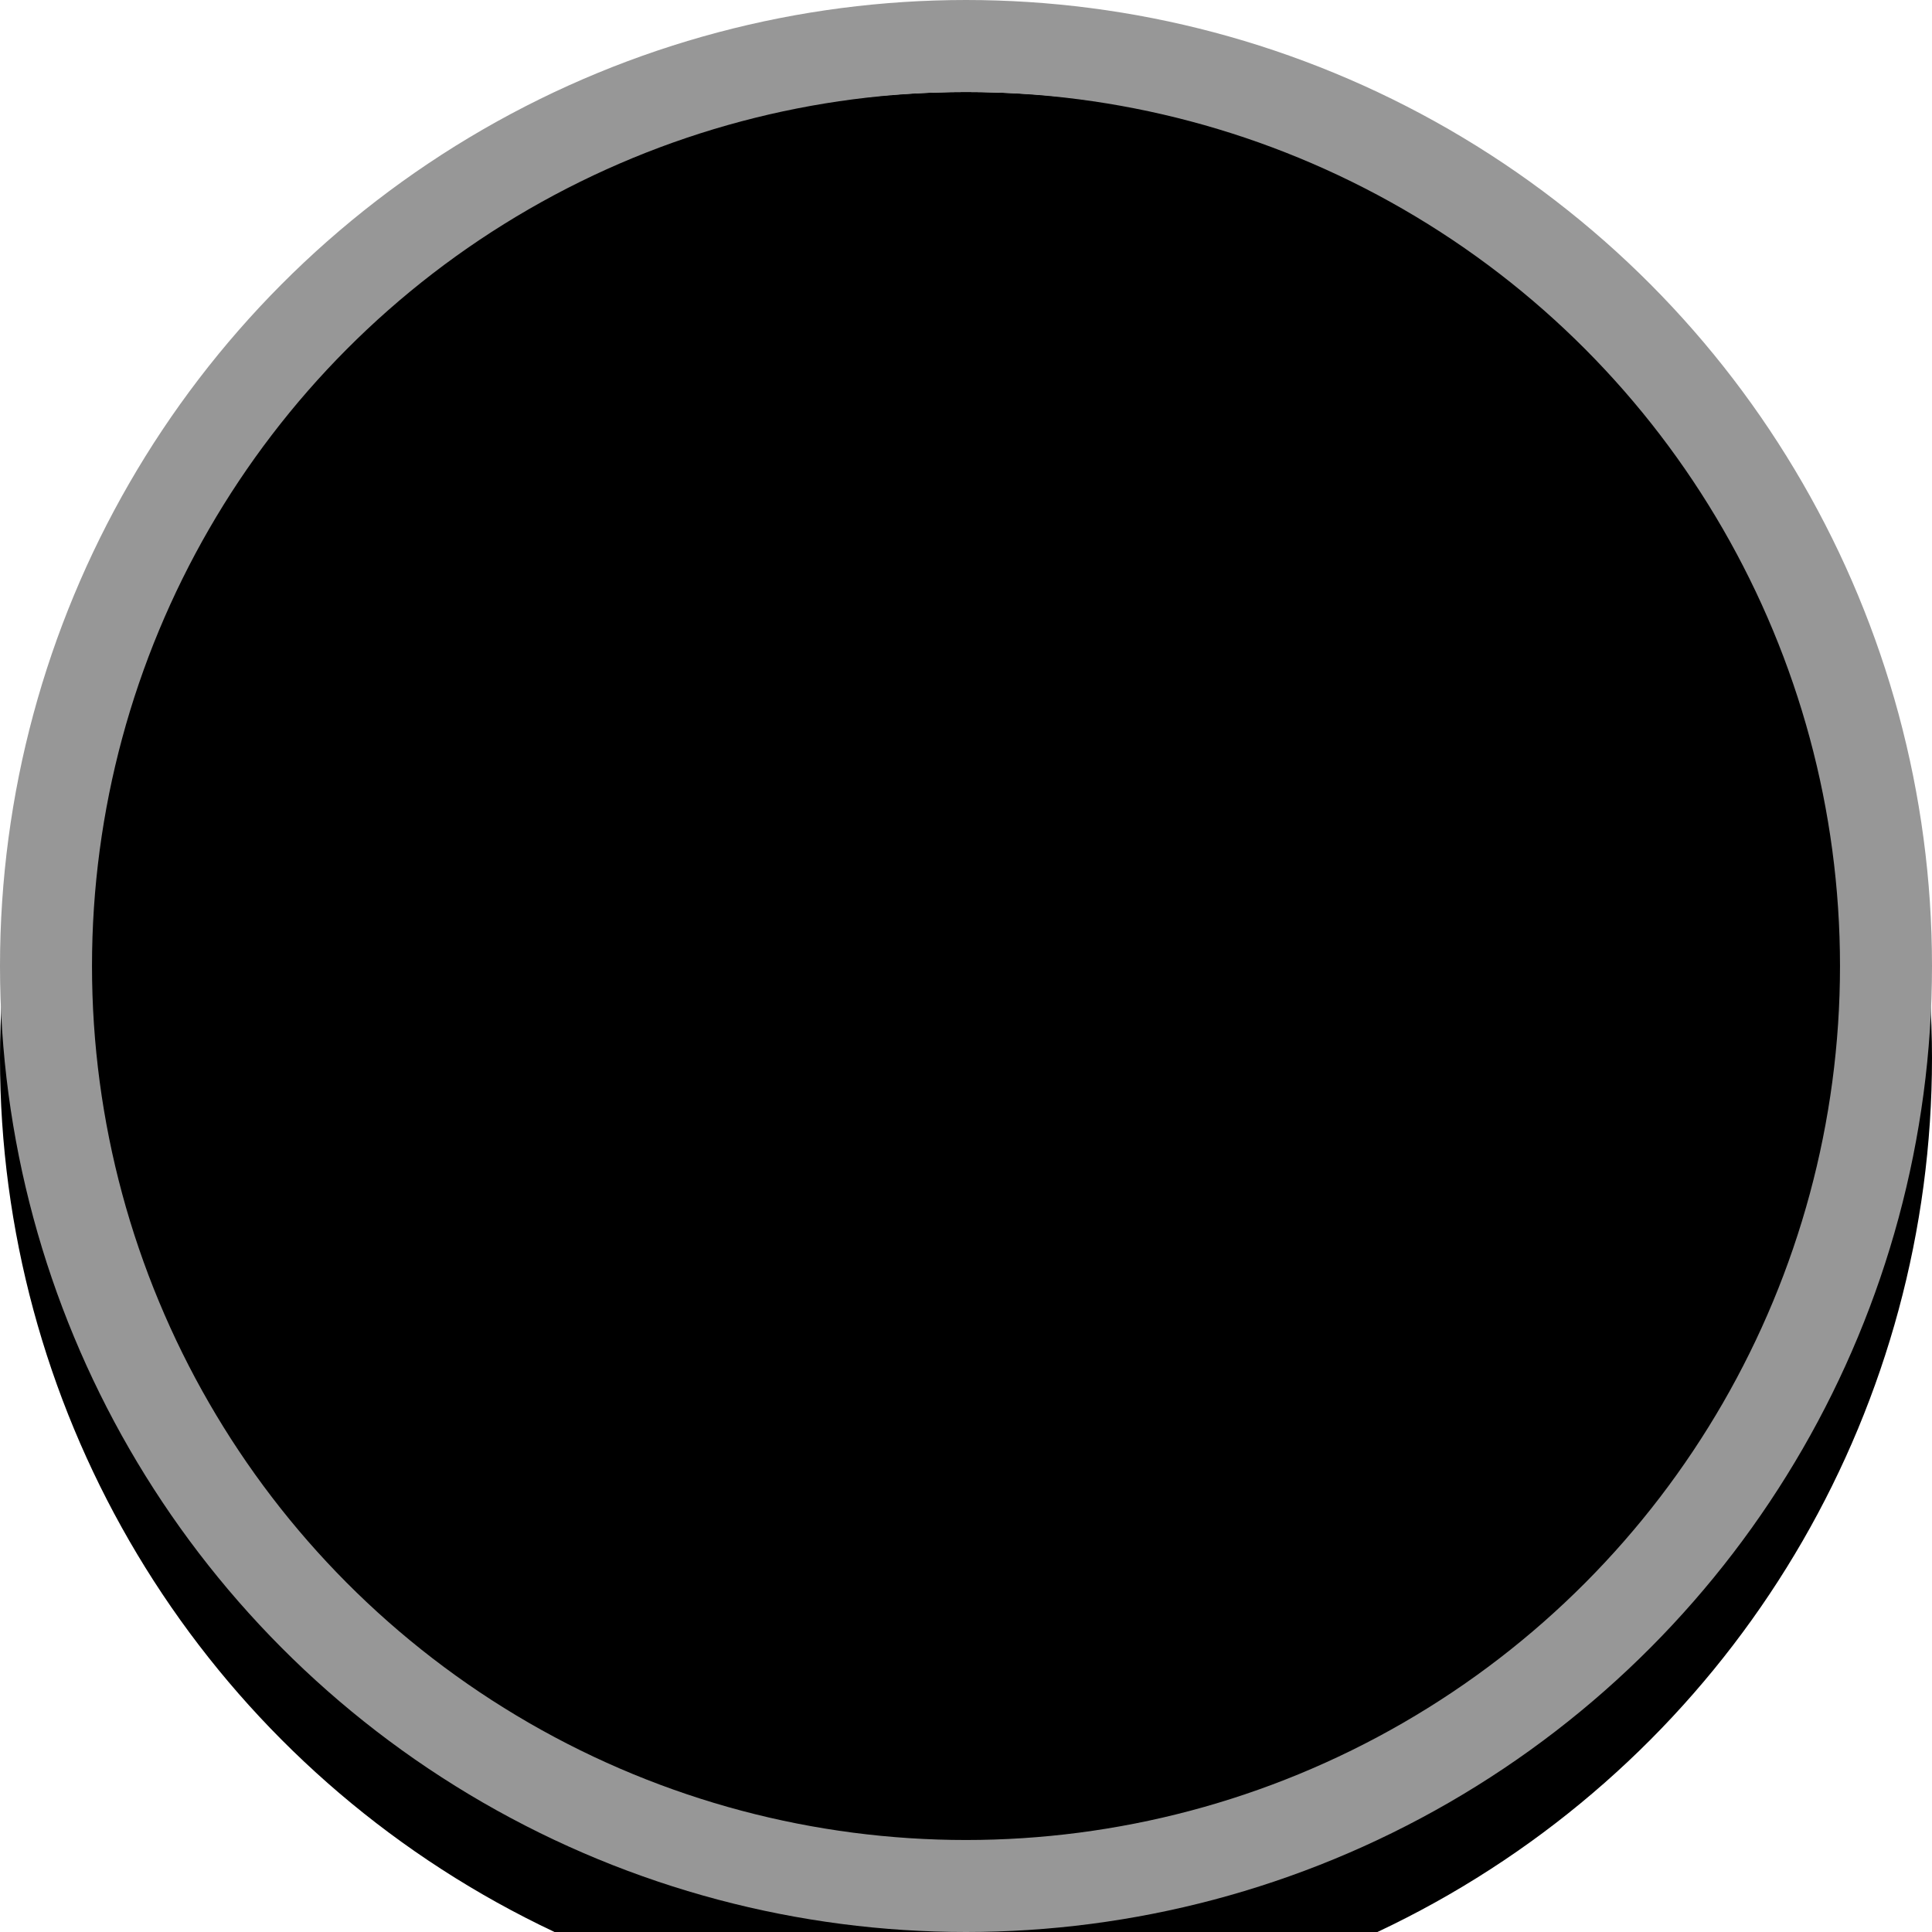 <svg width="21" height="21" xmlns="http://www.w3.org/2000/svg" xmlns:xlink="http://www.w3.org/1999/xlink"><defs><circle id="a" cx="55.5" cy="234.5" r="10.5"/><filter x="-9.5%" y="-9.5%" width="119%" height="119%" filterUnits="objectBoundingBox" id="b"><feGaussianBlur stdDeviation="1.5" in="SourceAlpha" result="shadowBlurInner1"/><feOffset dy="1" in="shadowBlurInner1" result="shadowOffsetInner1"/><feComposite in="shadowOffsetInner1" in2="SourceAlpha" operator="arithmetic" k2="-1" k3="1" result="shadowInnerInner1"/><feColorMatrix values="0 0 0 0 0 0 0 0 0 0 0 0 0 0 0 0 0 0 0.5 0" in="shadowInnerInner1"/></filter></defs><g transform="translate(-45 -224)" fill="none" fill-rule="evenodd"><use fill="#FFF" xlink:href="#a"/><use fill="#000" filter="url(#b)" xlink:href="#a"/><circle stroke="#979797" cx="55.5" cy="234.5" r="10"/></g></svg>